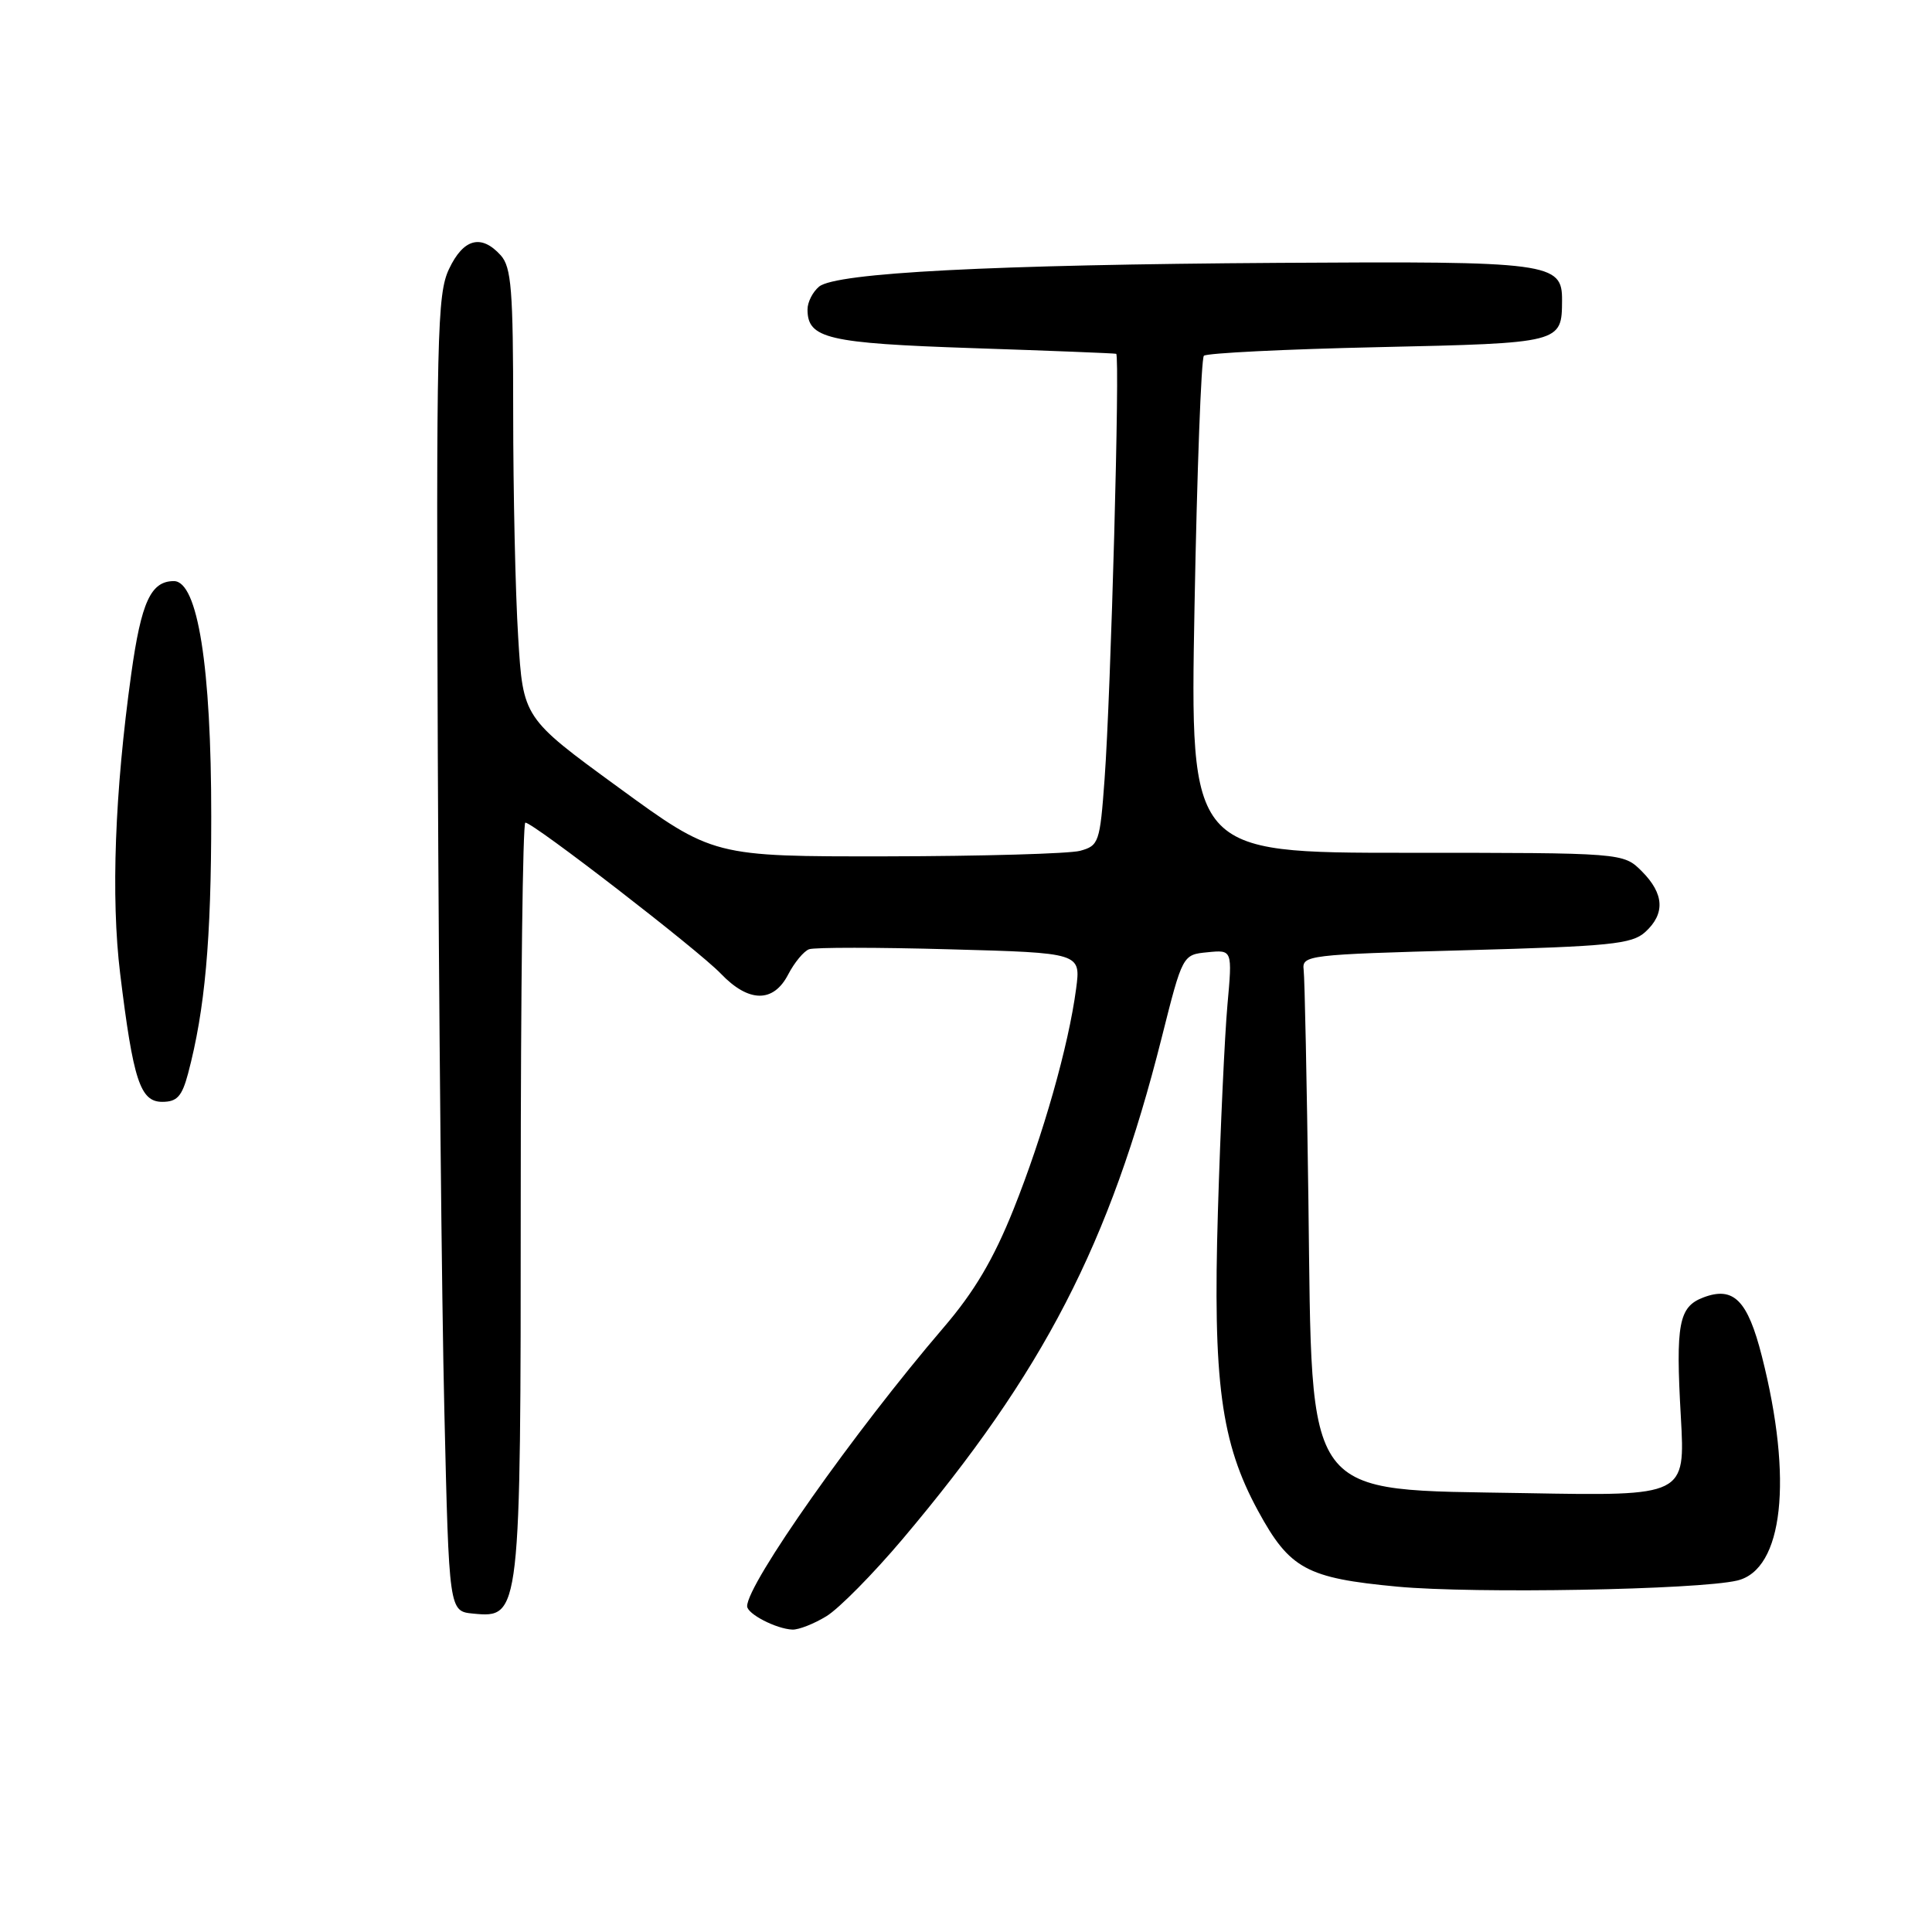 <?xml version="1.0" encoding="UTF-8" standalone="no"?>
<!DOCTYPE svg PUBLIC "-//W3C//DTD SVG 1.1//EN" "http://www.w3.org/Graphics/SVG/1.1/DTD/svg11.dtd" >
<svg xmlns="http://www.w3.org/2000/svg" xmlns:xlink="http://www.w3.org/1999/xlink" version="1.1" viewBox="0 0 256 256">
 <g >
 <path fill="currentColor"
d=" M 109.50 214.16 C 111.15 213.16 115.70 208.55 119.61 203.92 C 138.27 181.82 147.05 164.82 153.93 137.50 C 156.70 126.50 156.70 126.50 160.00 126.18 C 163.30 125.85 163.30 125.85 162.64 133.18 C 162.28 137.20 161.71 149.50 161.38 160.50 C 160.70 183.11 161.78 191.16 166.70 200.20 C 170.89 207.90 173.11 209.11 185.17 210.24 C 195.37 211.19 224.97 210.66 230.19 209.43 C 236.29 207.98 237.61 196.03 233.46 179.72 C 231.57 172.27 229.71 170.40 225.70 171.92 C 222.44 173.16 222.02 175.40 222.72 187.73 C 223.31 198.23 223.31 198.23 202.25 197.85 C 172.35 197.31 173.90 199.39 173.37 159.05 C 173.16 143.35 172.88 129.60 172.74 128.50 C 172.51 126.57 173.25 126.48 194.24 125.91 C 213.33 125.39 216.23 125.10 217.99 123.51 C 220.67 121.08 220.52 118.43 217.55 115.45 C 215.09 113.00 215.09 113.00 186.39 113.00 C 157.68 113.00 157.68 113.00 158.28 80.39 C 158.61 62.46 159.17 47.50 159.52 47.14 C 159.88 46.79 170.27 46.27 182.62 46.00 C 206.95 45.46 206.95 45.46 206.98 39.79 C 207.01 34.80 205.44 34.60 169.50 34.83 C 131.38 35.07 110.75 36.14 108.53 37.98 C 107.69 38.68 107.00 40.03 107.00 41.00 C 107.00 44.86 109.63 45.48 128.90 46.13 C 139.13 46.47 147.68 46.81 147.90 46.88 C 148.42 47.04 147.20 91.87 146.36 103.27 C 145.75 111.64 145.60 112.06 143.11 112.74 C 141.67 113.12 130.15 113.45 117.50 113.47 C 94.50 113.50 94.50 113.50 81.91 104.31 C 69.31 95.12 69.31 95.12 68.66 84.40 C 68.29 78.51 68.00 65.13 68.00 54.67 C 68.00 38.38 67.76 35.40 66.35 33.83 C 63.77 30.98 61.41 31.61 59.50 35.64 C 57.92 38.97 57.80 44.26 58.01 99.89 C 58.15 133.22 58.53 172.43 58.88 187.00 C 59.50 213.50 59.50 213.50 62.69 213.81 C 68.97 214.42 69.00 214.20 69.00 158.55 C 69.00 131.30 69.27 109.00 69.61 109.00 C 70.66 109.00 92.51 125.88 95.51 129.01 C 99.20 132.87 102.48 132.91 104.44 129.12 C 105.26 127.54 106.51 126.03 107.21 125.78 C 107.92 125.52 116.31 125.52 125.86 125.79 C 143.22 126.26 143.22 126.26 142.59 131.02 C 141.59 138.58 138.23 150.41 134.29 160.26 C 131.65 166.85 129.10 171.17 125.01 175.93 C 113.21 189.70 99.00 209.86 99.00 212.83 C 99.00 213.85 102.85 215.84 105.00 215.93 C 105.83 215.96 107.85 215.17 109.50 214.16 Z  M 24.92 142.25 C 27.16 133.79 27.99 124.60 27.99 108.20 C 28.00 88.33 26.20 77.00 23.04 77.00 C 19.99 77.00 18.72 79.75 17.39 89.30 C 15.21 104.96 14.69 118.89 15.92 129.00 C 17.65 143.17 18.58 146.00 21.50 146.00 C 23.46 146.00 24.11 145.28 24.92 142.25 Z "/>
</g>
</svg>